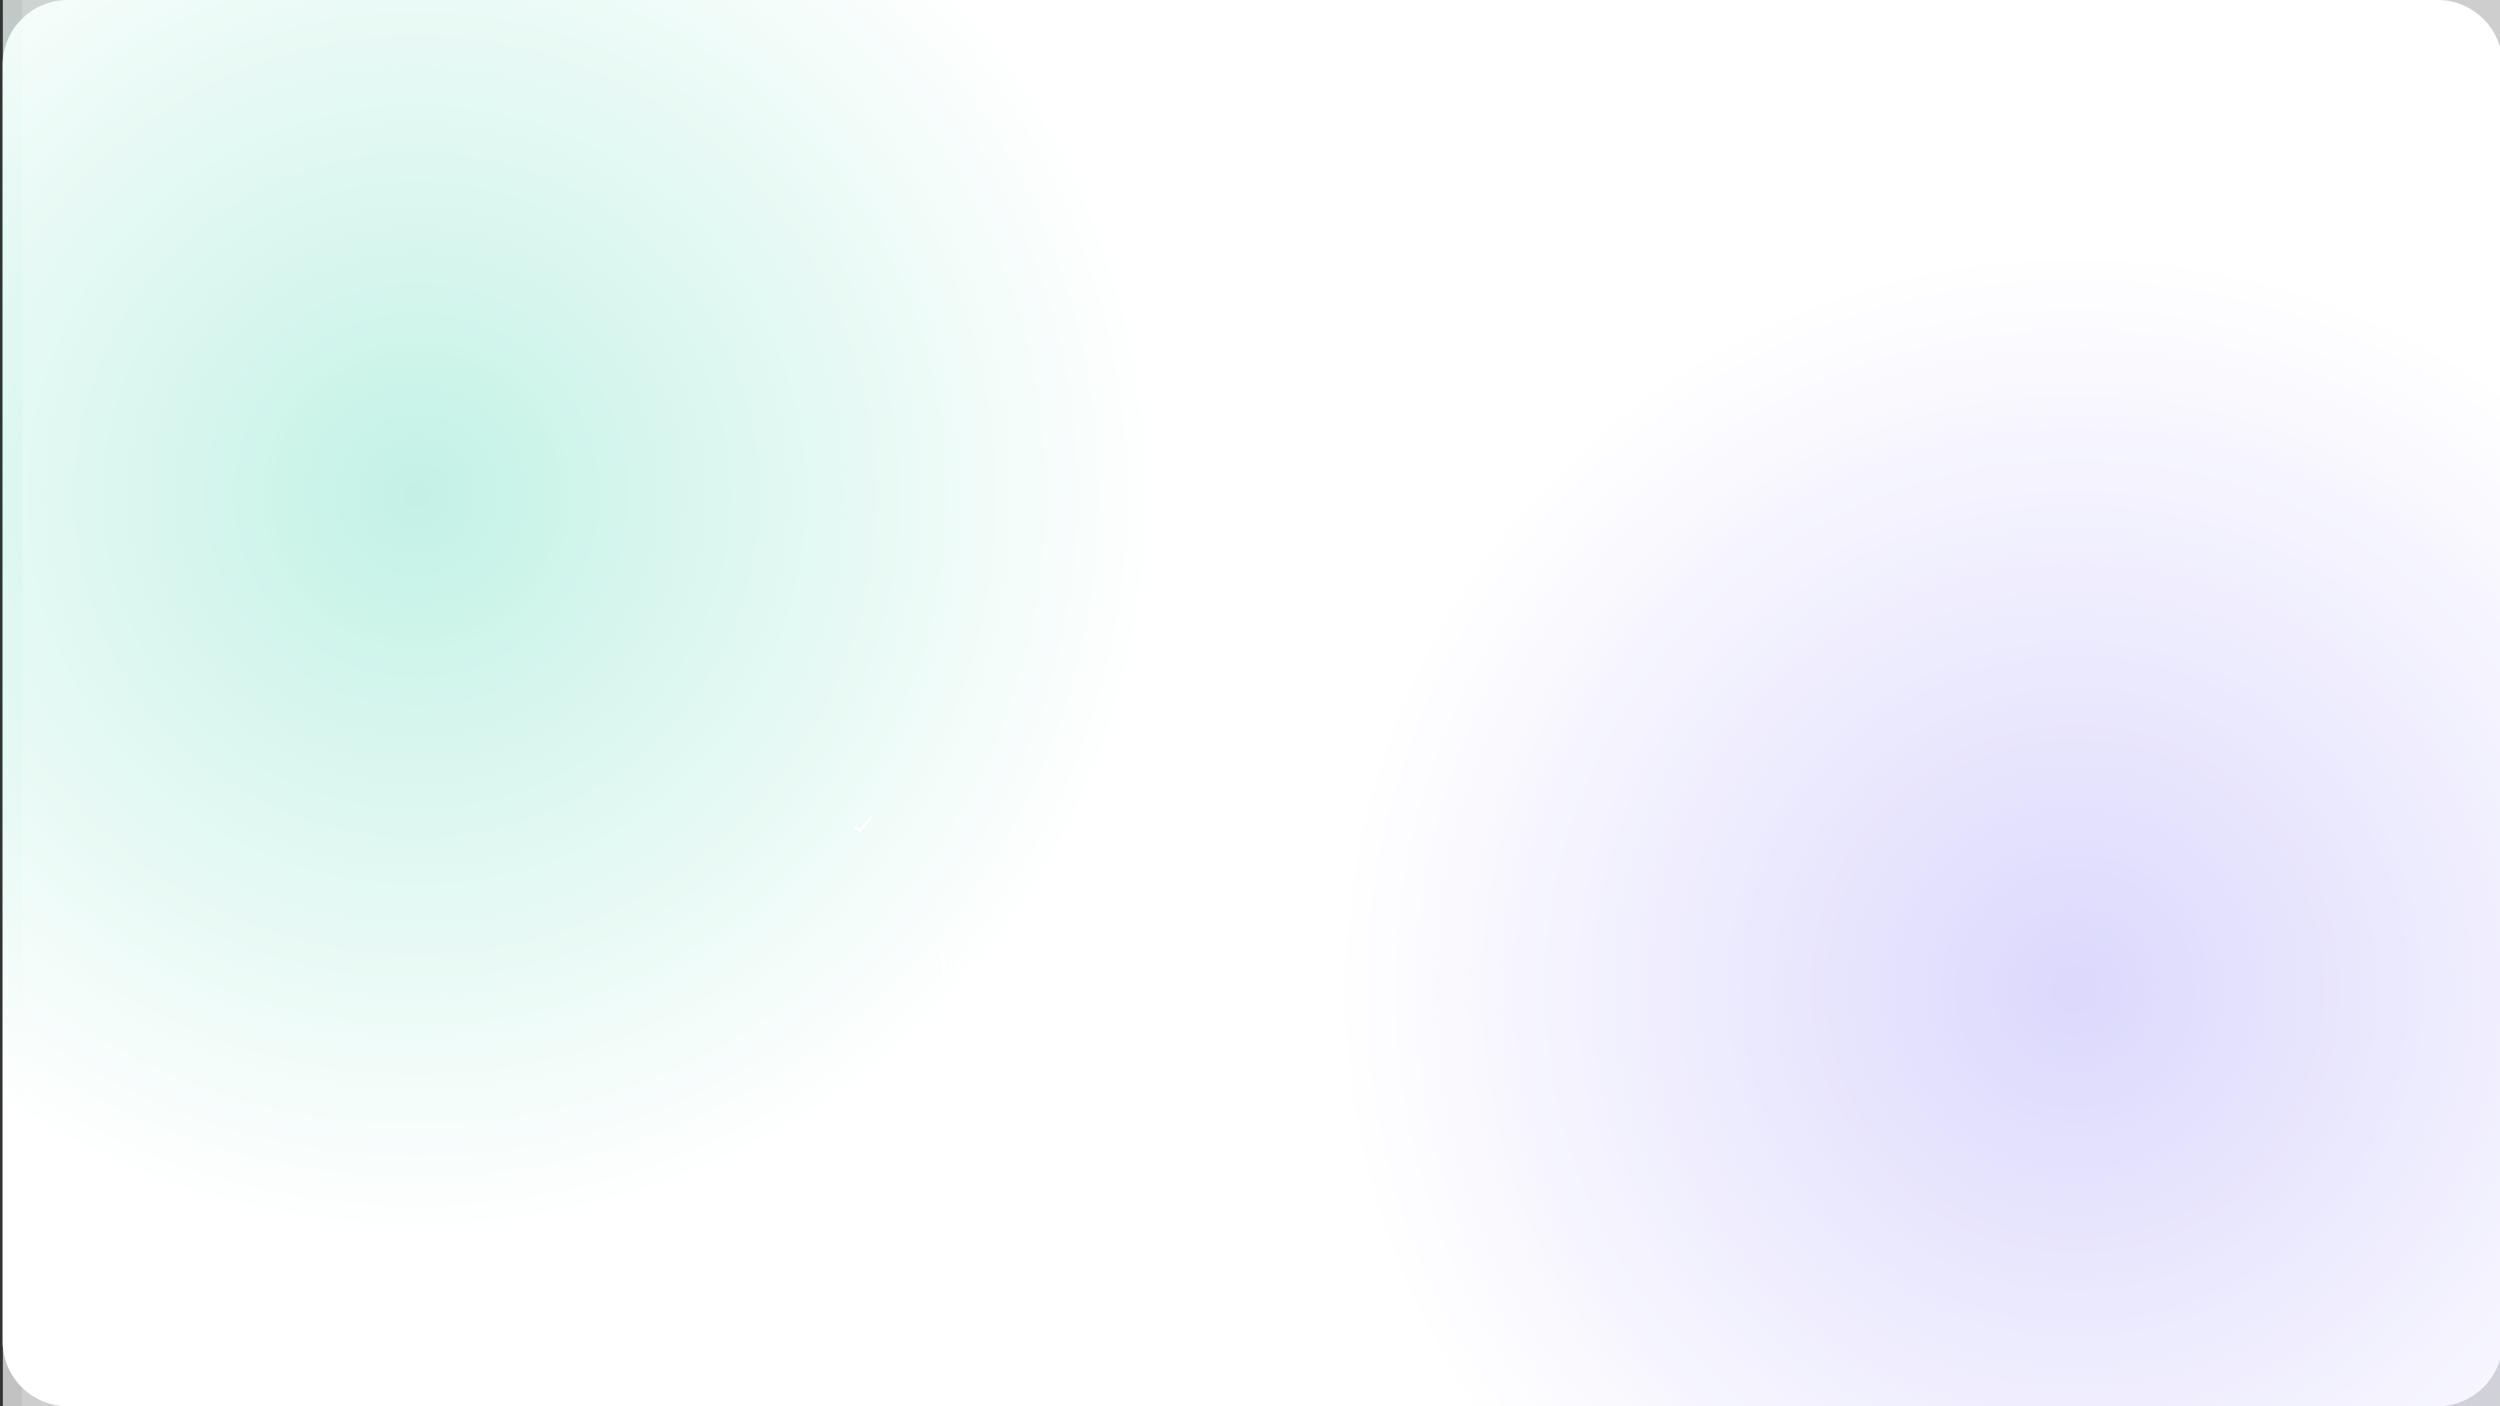 <?xml version="1.0" encoding="utf-8"?>
<!-- Generator: Adobe Illustrator 22.0.1, SVG Export Plug-In . SVG Version: 6.00 Build 0)  -->
<svg version="1.1" id="Layer_1" xmlns="http://www.w3.org/2000/svg" xmlns:xlink="http://www.w3.org/1999/xlink" x="0px" y="0px"
	 viewBox="0 0 1920 1080" style="enable-background:new 0 0 1920 1080;" xml:space="preserve">
<rect x="0" y="0" width="1920" height="1080" fill="#333333" stroke="none"/>
<style type="text/css">
	.st0{clip-path:url(#SVGID_2_);}
	.st1{fill:#FFFFFF;}
	.st2{fill:url(#SVGID_3_);}
	.st3{fill:url(#SVGID_4_);}
	.st4{opacity:0.7;}
	.st5{opacity:0.2;}
	.st6{fill:none;stroke:#FFFFFF;stroke-width:2;stroke-linecap:round;}
</style>
<g>
	<g>
		<defs>
			<rect id="SVGID_1_" x="2" width="1920" height="1080"/>
		</defs>
		<clipPath id="SVGID_2_">
			<use xlink:href="#SVGID_1_"  style="overflow:visible;"/>
		</clipPath>
		<g class="st0">
			<path class="st1" d="M52,0h1820c27.6,0,50,22.4,50,50v980c0,27.6-22.4,50-50,50H52c-27.6,0-50-22.4-50-50V50C2,22.4,24.4,0,52,0z
				"/>
			
				<radialGradient id="SVGID_3_" cx="1184.937" cy="2.063" r="1" gradientTransform="matrix(3.514736e-14 574 -574 3.514736e-14 1507 -679774)" gradientUnits="userSpaceOnUse">
				<stop  offset="0" style="stop-color:#04C694"/>
				<stop  offset="1" style="stop-color:#04C694;stop-opacity:0"/>
			</radialGradient>
			<circle class="st2" cx="323" cy="380" r="574"/>
			
				<radialGradient id="SVGID_4_" cx="1184.919" cy="2.097" r="1" gradientTransform="matrix(3.456566e-14 564.5 -564.5 3.456566e-14 2775.5 -668127.5)" gradientUnits="userSpaceOnUse">
				<stop  offset="0" style="stop-color:#6A5DF5"/>
				<stop  offset="1" style="stop-color:#6A5DF5;stop-opacity:0"/>
			</radialGradient>
			<circle class="st3" cx="1591.5" cy="759.5" r="564.5"/>
			<g class="st4">
				<rect x="2" class="st1" width="1920" height="1080"/>
			</g>
			<g class="st5">
				<rect x="17" y="-27.5" class="st1" width="1920" height="1204.5"/>
			</g>
			<path class="st6" d="M656.8,635.3l2.9,2.2c0.4,0.3,1,0.2,1.4-0.2l7.6-9.3"/>
			<path class="st1" d="M723.5,747h8.6v-2.1H726v-11.7h-2.5V747z M738.7,747.2c3,0,5-2.1,5-5.3s-1.9-5.4-5-5.4c-3,0-5,2.1-5,5.4
				C733.7,745.1,735.6,747.2,738.7,747.2z M738.7,745.2c-1.7,0-2.5-1.5-2.5-3.4s0.8-3.4,2.5-3.4s2.5,1.5,2.5,3.4
				S740.3,745.2,738.7,745.2z M750.2,751.1c2.8,0,4.9-1.3,4.9-3.9v-10.5h-2.4v1.7h-0.1c-0.4-0.7-1.1-1.8-3-1.8
				c-2.4,0-4.3,1.9-4.3,5.3c0,3.4,1.9,5.1,4.3,5.1c1.8,0,2.6-1,3-1.7h0.1v2c0,1.5-1,2.2-2.4,2.2c-1.5,0-2.1-0.7-2.4-1.3l-2.2,0.5
				C746.1,749.9,747.6,751.1,750.2,751.1z M750.2,744.9c-1.6,0-2.5-1.3-2.5-3.2s0.8-3.3,2.5-3.3c1.6,0,2.4,1.3,2.4,3.3
				C752.7,743.7,751.8,744.9,750.2,744.9z M757.6,747h2.4v-10.4h-2.4V747z M758.8,735.2c0.8,0,1.4-0.6,1.4-1.3s-0.6-1.3-1.4-1.3
				c-0.8,0-1.4,0.6-1.4,1.3C757.4,734.6,758,735.2,758.8,735.2z M765,740.9c0-1.5,0.9-2.4,2.2-2.4s2,0.8,2,2.2v6.2h2.4v-6.6
				c0-2.5-1.4-3.9-3.5-3.9c-1.6,0-2.6,0.7-3.1,1.9h-0.1v-1.8h-2.3V747h2.4L765,740.9L765,740.9z"/>
		</g>
	</g>
</g>
</svg>
